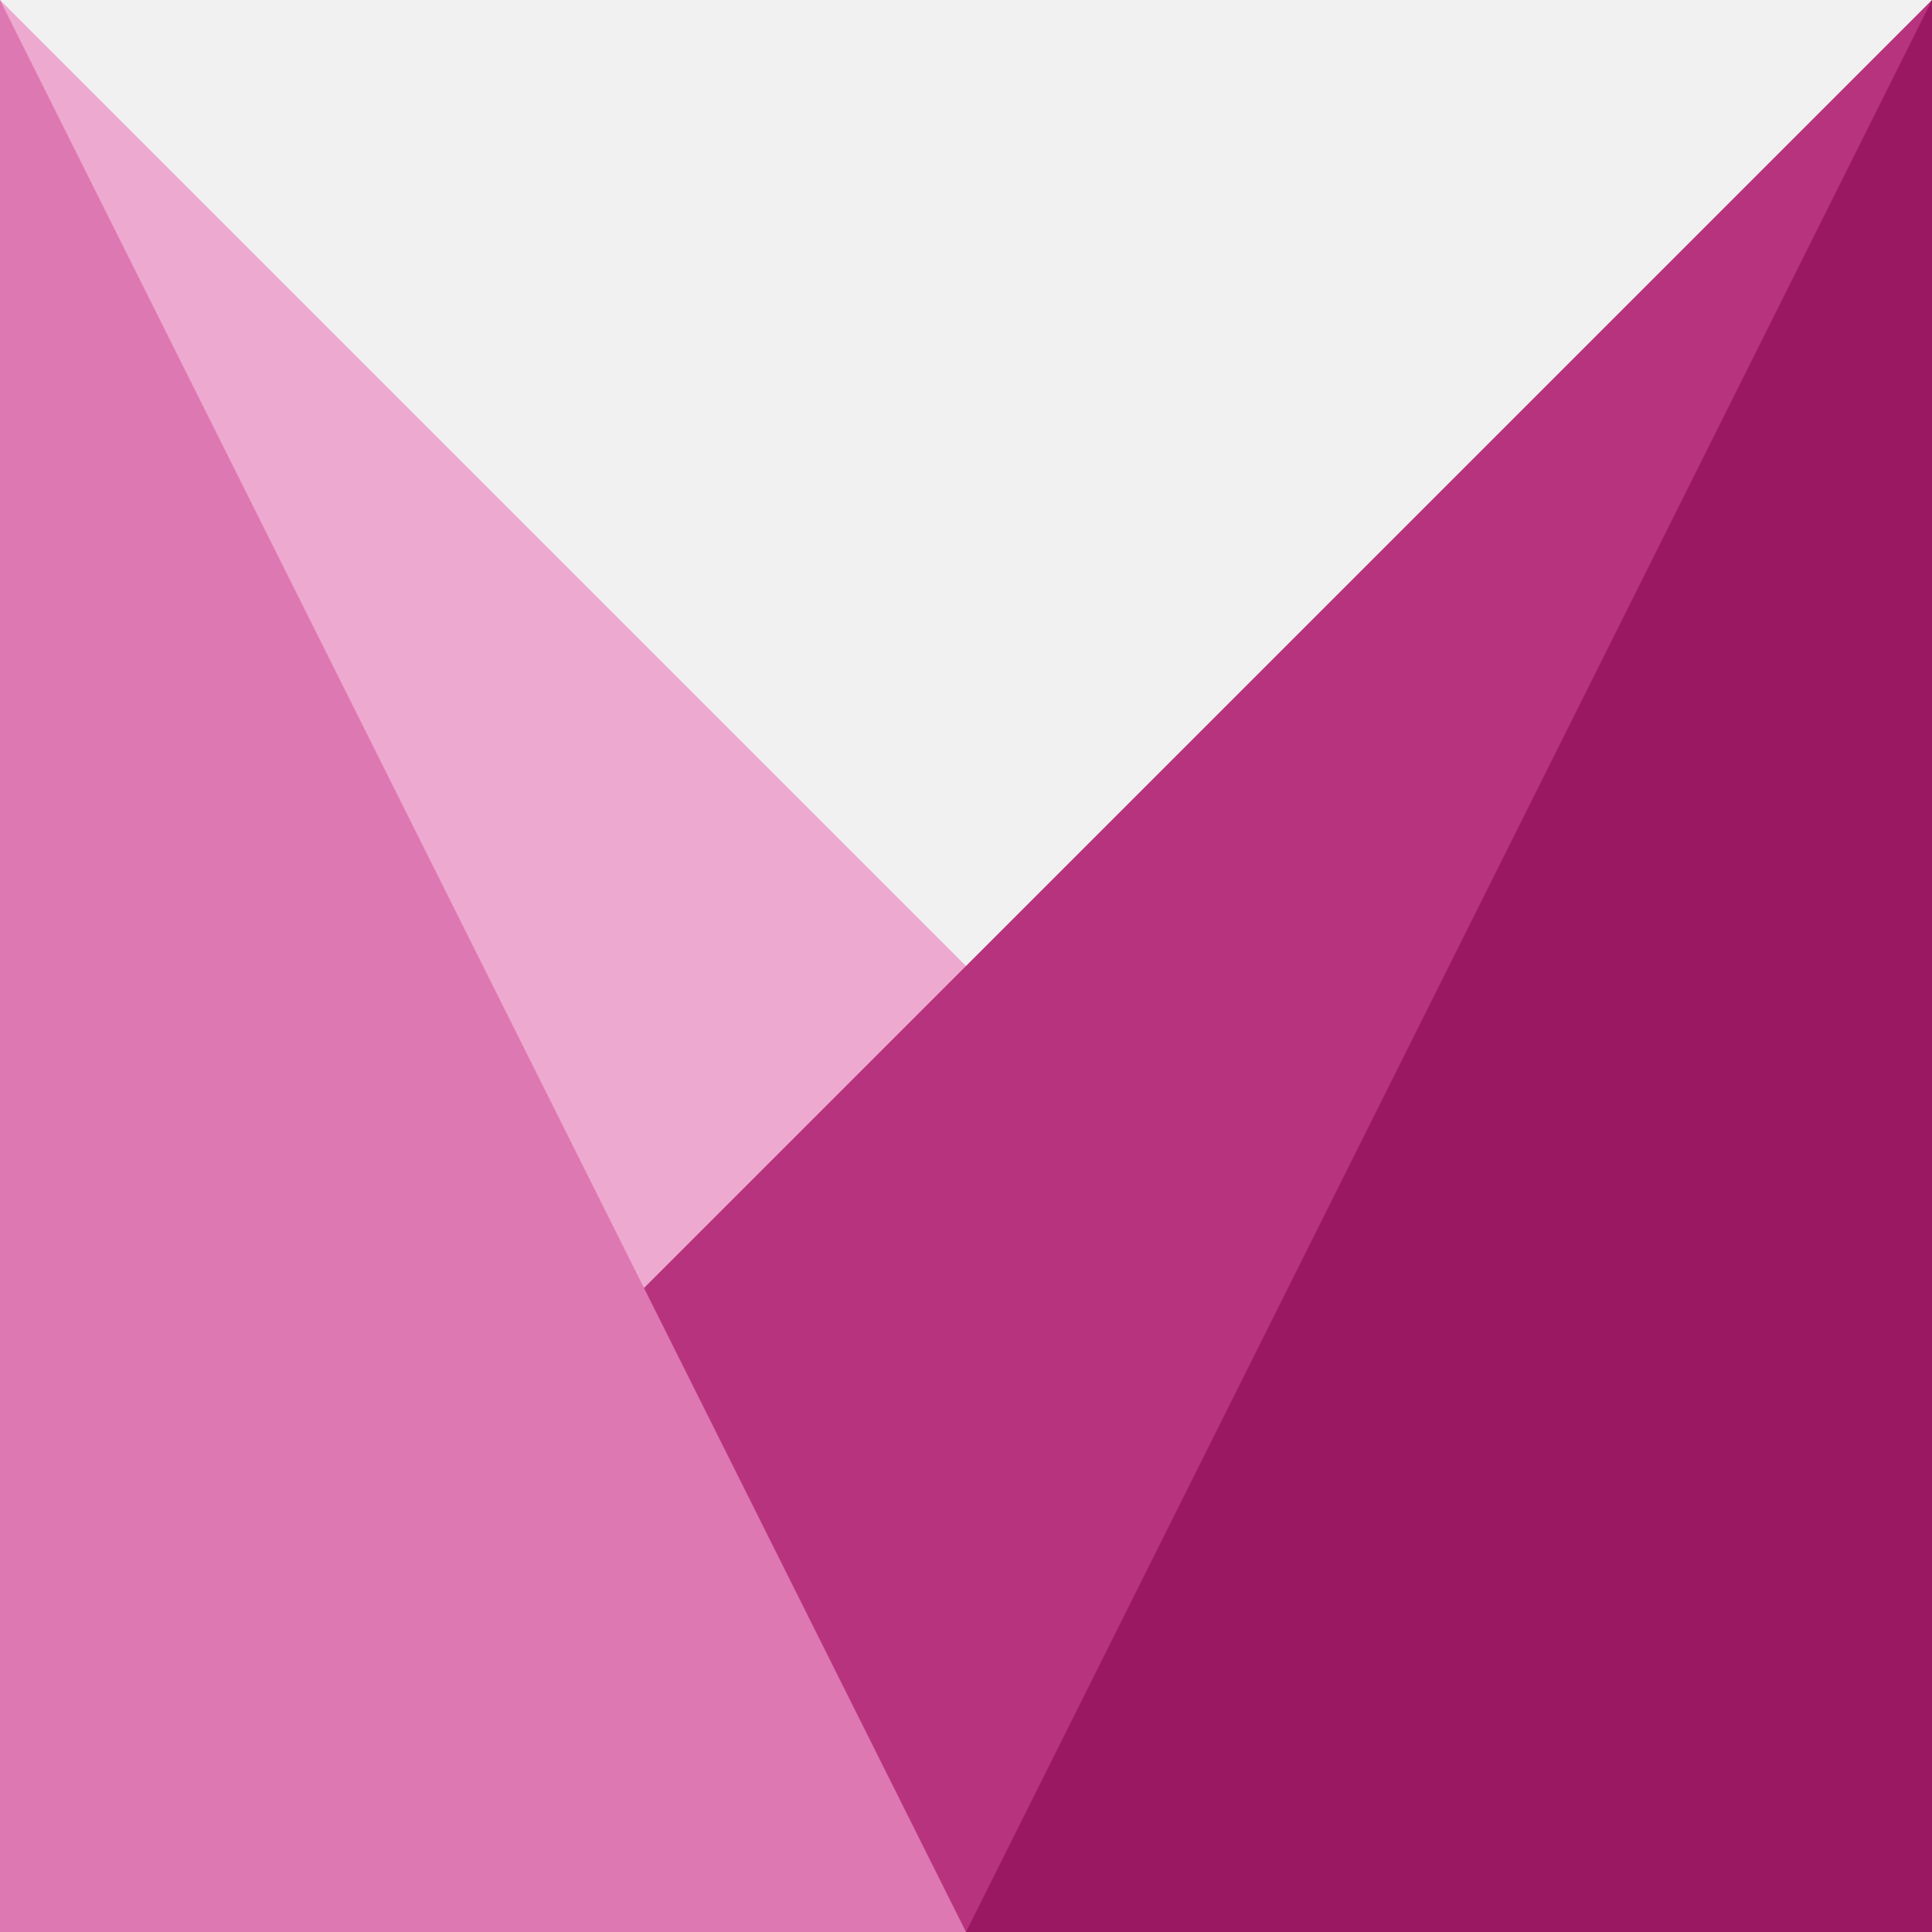 <?xml version="1.0" encoding="UTF-8" standalone="no"?>
<svg width="152px" height="152px" viewBox="0 0 152 152" version="1.1" xmlns="http://www.w3.org/2000/svg" xmlns:xlink="http://www.w3.org/1999/xlink" xmlns:sketch="http://www.bohemiancoding.com/sketch/ns">
    <!-- Generator: Sketch 3.5.2 (25235) - http://www.bohemiancoding.com/sketch -->
    <title>Logo</title>
    <desc>Created with Sketch.</desc>
    <defs></defs>
    <g id="Page-1" stroke="none" stroke-width="1" fill="none" fill-rule="evenodd" sketch:type="MSPage">
        <g id="Logo" sketch:type="MSArtboardGroup">
            <g id="Muscles-Logo" sketch:type="MSLayerGroup">
                <rect id="Rectangle-1" fill="#F1F1F1" sketch:type="MSShapeGroup" x="0" y="0" width="152" height="152"></rect>
                <path d="M0,152 L152,0 L152,152 L0,152 Z" id="Path-1" fill="#EEA9D0" sketch:type="MSShapeGroup" transform="translate(76, 76) scale(-1, 1) translate(-76, -76) "></path>
                <path d="M0,152 L152,0 L152,152 L0,152 Z" id="Path-3" fill="#B7337E" sketch:type="MSShapeGroup"></path>
                <path d="M0,152 L76,0 L76,152 L0,152 Z" id="Path-2" fill="#DE78B2" sketch:type="MSShapeGroup" transform="translate(38, 76) scale(-1, 1) translate(-38, -76) "></path>
                <path d="M76,152 L152,0 L152,152 L76,152 Z" id="Path-4" fill="#9A1761" sketch:type="MSShapeGroup"></path>
            </g>
        </g>
    </g>
</svg>